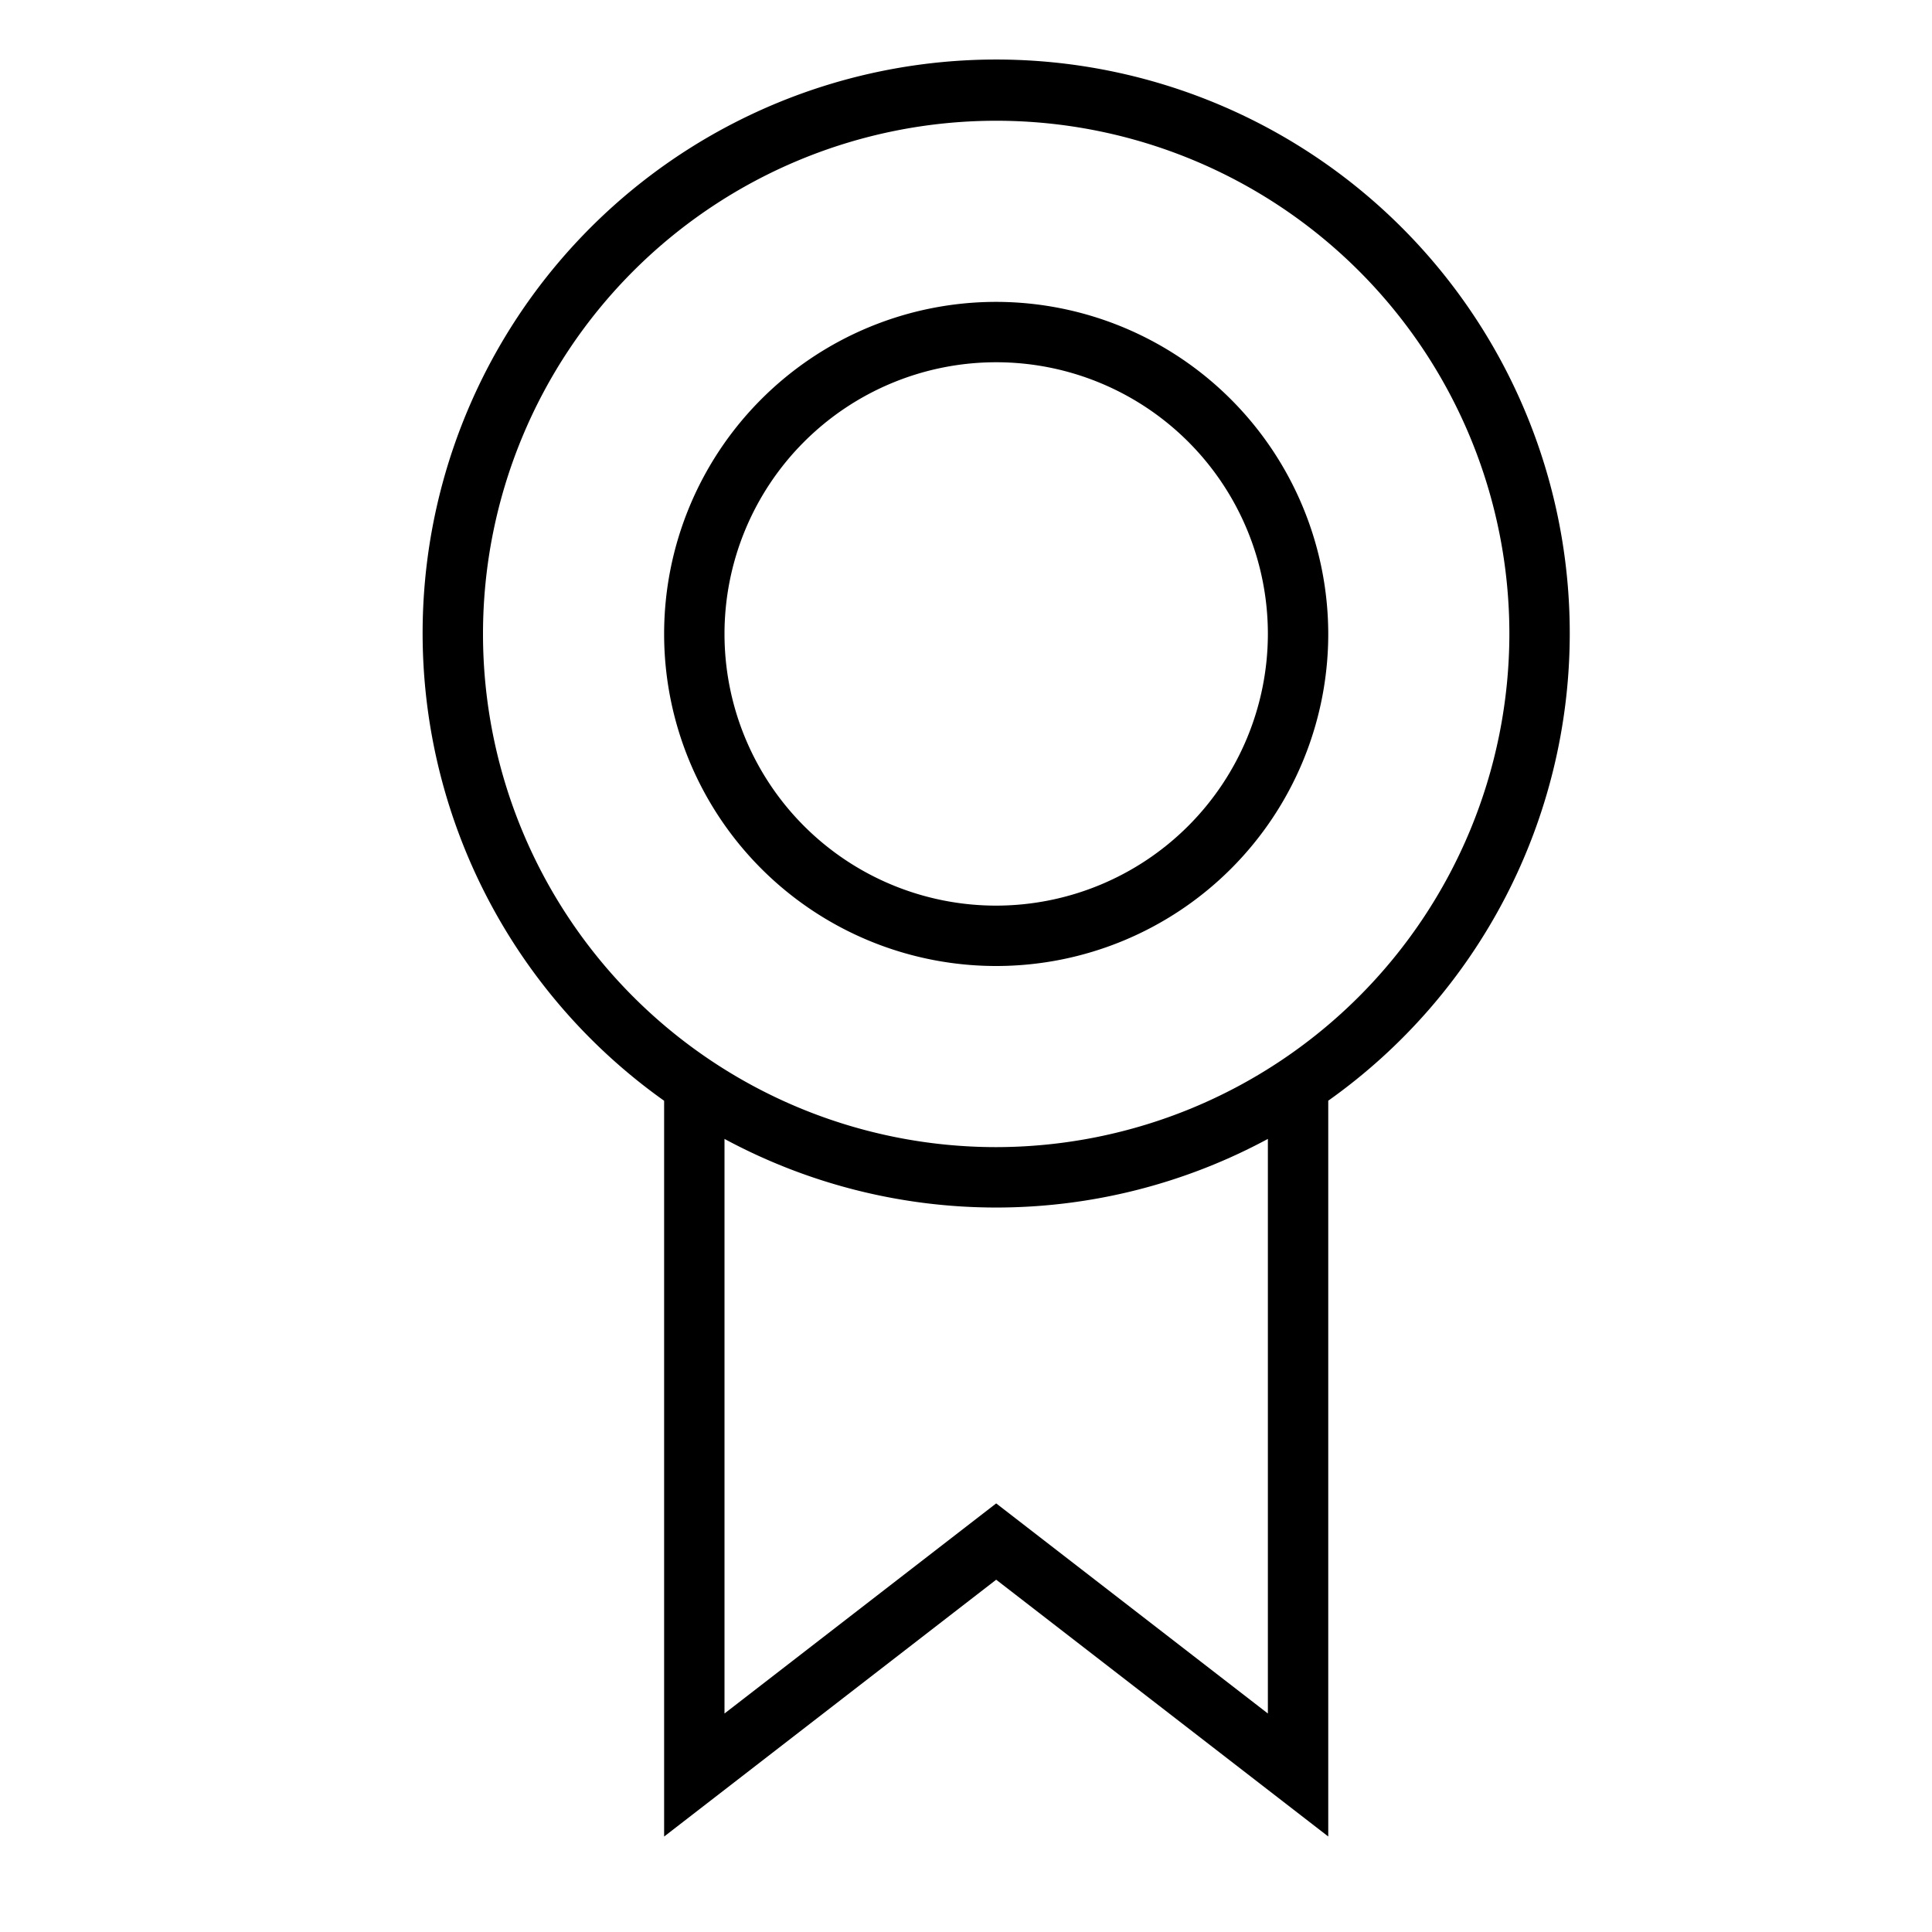 <svg xmlns="http://www.w3.org/2000/svg" viewBox="0 0 32 32"><path d="M26 10.5a9.5 9.5 0 1 0-15 7.732v12.187l5.5-4.254 5.5 4.253V18.231a9.487 9.487 0 0 0 4-7.731zm-5 17.881l-4.5-3.48-4.5 3.48v-9.517a9.477 9.477 0 0 0 9 0zM16.5 19a8.5 8.5 0 1 1 8.5-8.5 8.51 8.51 0 0 1-8.5 8.5zm0-14a5.5 5.5 0 1 0 5.5 5.5A5.508 5.508 0 0 0 16.5 5zm0 10a4.5 4.5 0 1 1 4.5-4.5 4.505 4.505 0 0 1-4.5 4.5z"/></svg>